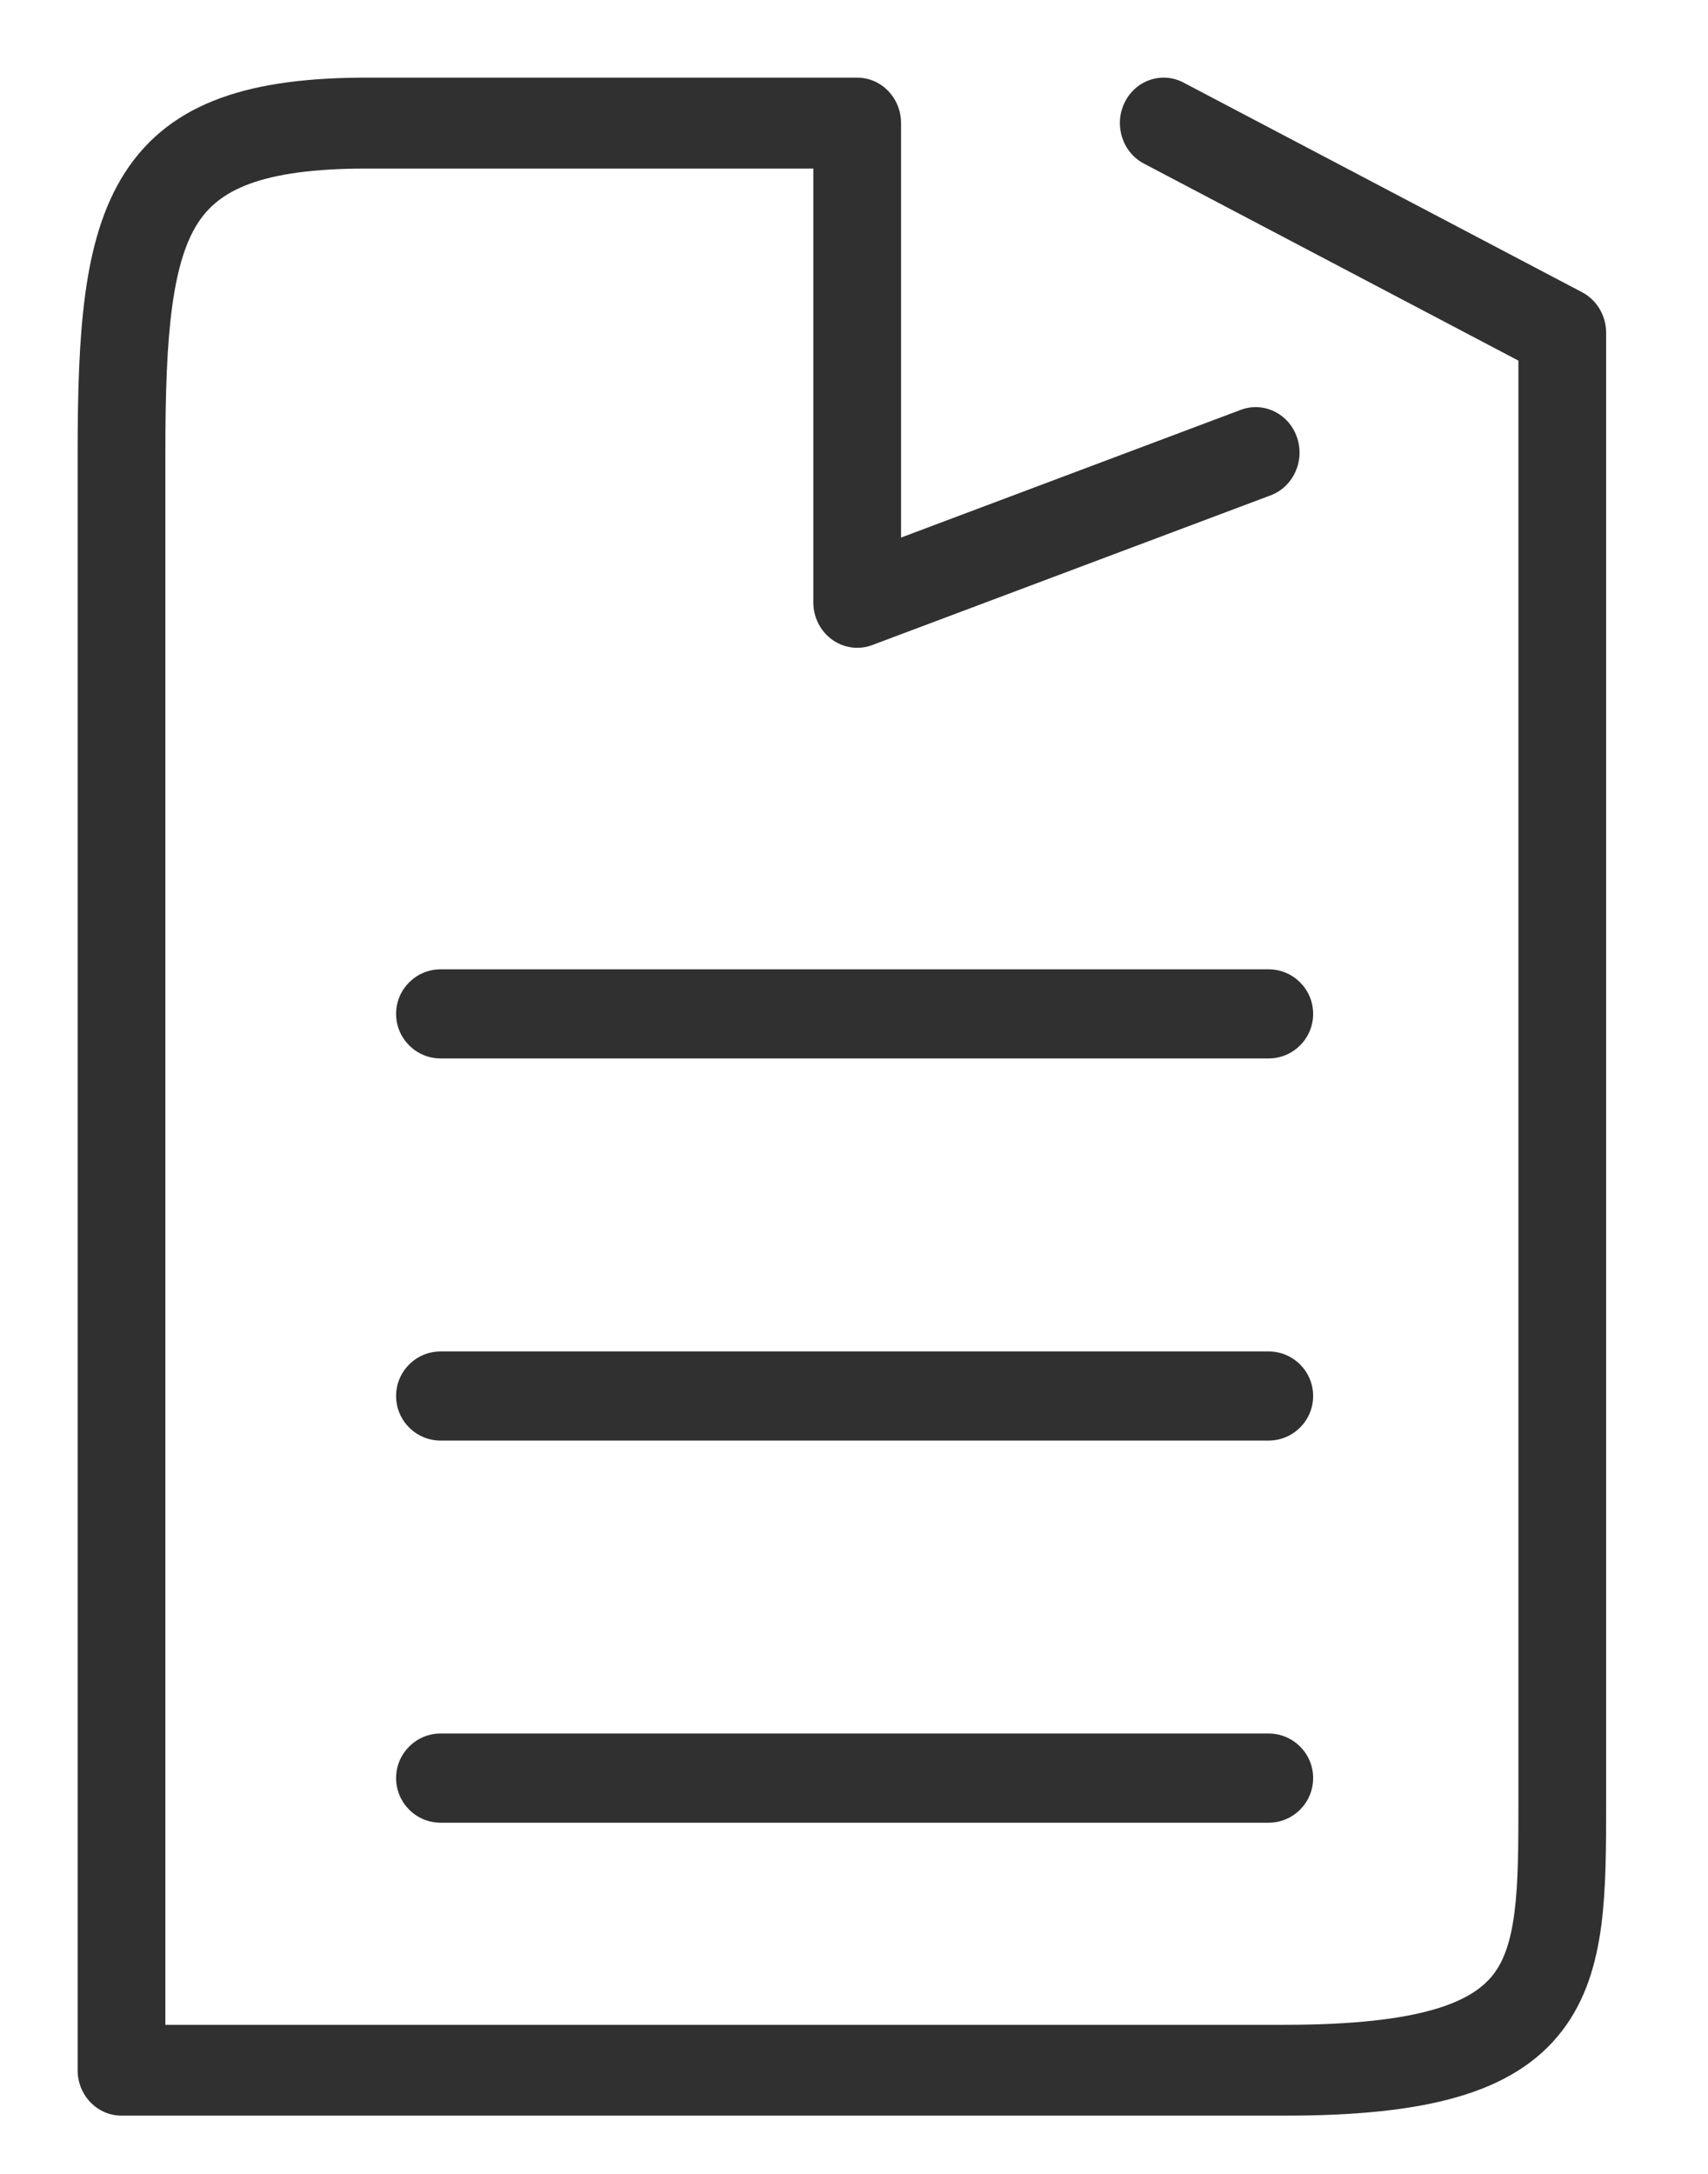 <svg width="22" height="28" viewBox="0 0 22 28" fill="none" xmlns="http://www.w3.org/2000/svg">
<path d="M15.245 1.064C14.967 0.917 14.627 1.032 14.486 1.32C14.345 1.609 14.456 1.961 14.734 2.107L19.558 4.645V23.192C19.558 23.783 19.557 24.247 19.507 24.634C19.458 25.014 19.369 25.258 19.235 25.431C18.97 25.774 18.338 26.08 16.549 26.08H2.13V5.83C2.13 5.062 2.15 4.445 2.218 3.946C2.286 3.446 2.397 3.109 2.548 2.874C2.816 2.458 3.342 2.171 4.724 2.171H10.476V7.759C10.476 7.95 10.566 8.128 10.717 8.238C10.868 8.347 11.061 8.374 11.234 8.309L16.367 6.38C16.66 6.269 16.811 5.934 16.705 5.63C16.599 5.326 16.275 5.169 15.982 5.279L11.606 6.924V1.585C11.606 1.262 11.353 1 11.041 1H4.724C3.262 1 2.209 1.291 1.608 2.225C1.325 2.666 1.179 3.197 1.099 3.782C1.019 4.368 1 5.054 1 5.83V26.665C1 26.988 1.253 27.25 1.565 27.25H16.549C18.333 27.25 19.488 26.977 20.117 26.162C20.43 25.757 20.564 25.277 20.627 24.789C20.688 24.316 20.688 23.777 20.688 23.22V4.286C20.688 4.066 20.568 3.864 20.378 3.764L15.245 1.064Z" fill="#303030"/>
<path d="M5.676 12.485C5.359 12.485 5.102 12.742 5.102 13.059C5.102 13.376 5.359 13.633 5.676 13.633H16.34C16.657 13.633 16.914 13.376 16.914 13.059C16.914 12.742 16.657 12.485 16.34 12.485H5.676Z" fill="#303030"/>
<path d="M5.102 17.981C5.102 17.663 5.359 17.407 5.676 17.407H16.34C16.657 17.407 16.914 17.663 16.914 17.981C16.914 18.298 16.657 18.555 16.34 18.555H5.676C5.359 18.555 5.102 18.298 5.102 17.981Z" fill="#303030"/>
<path d="M5.676 22.328C5.359 22.328 5.102 22.585 5.102 22.902C5.102 23.22 5.359 23.477 5.676 23.477H16.34C16.657 23.477 16.914 23.22 16.914 22.902C16.914 22.585 16.657 22.328 16.34 22.328H5.676Z" fill="#303030"/>
</svg>
